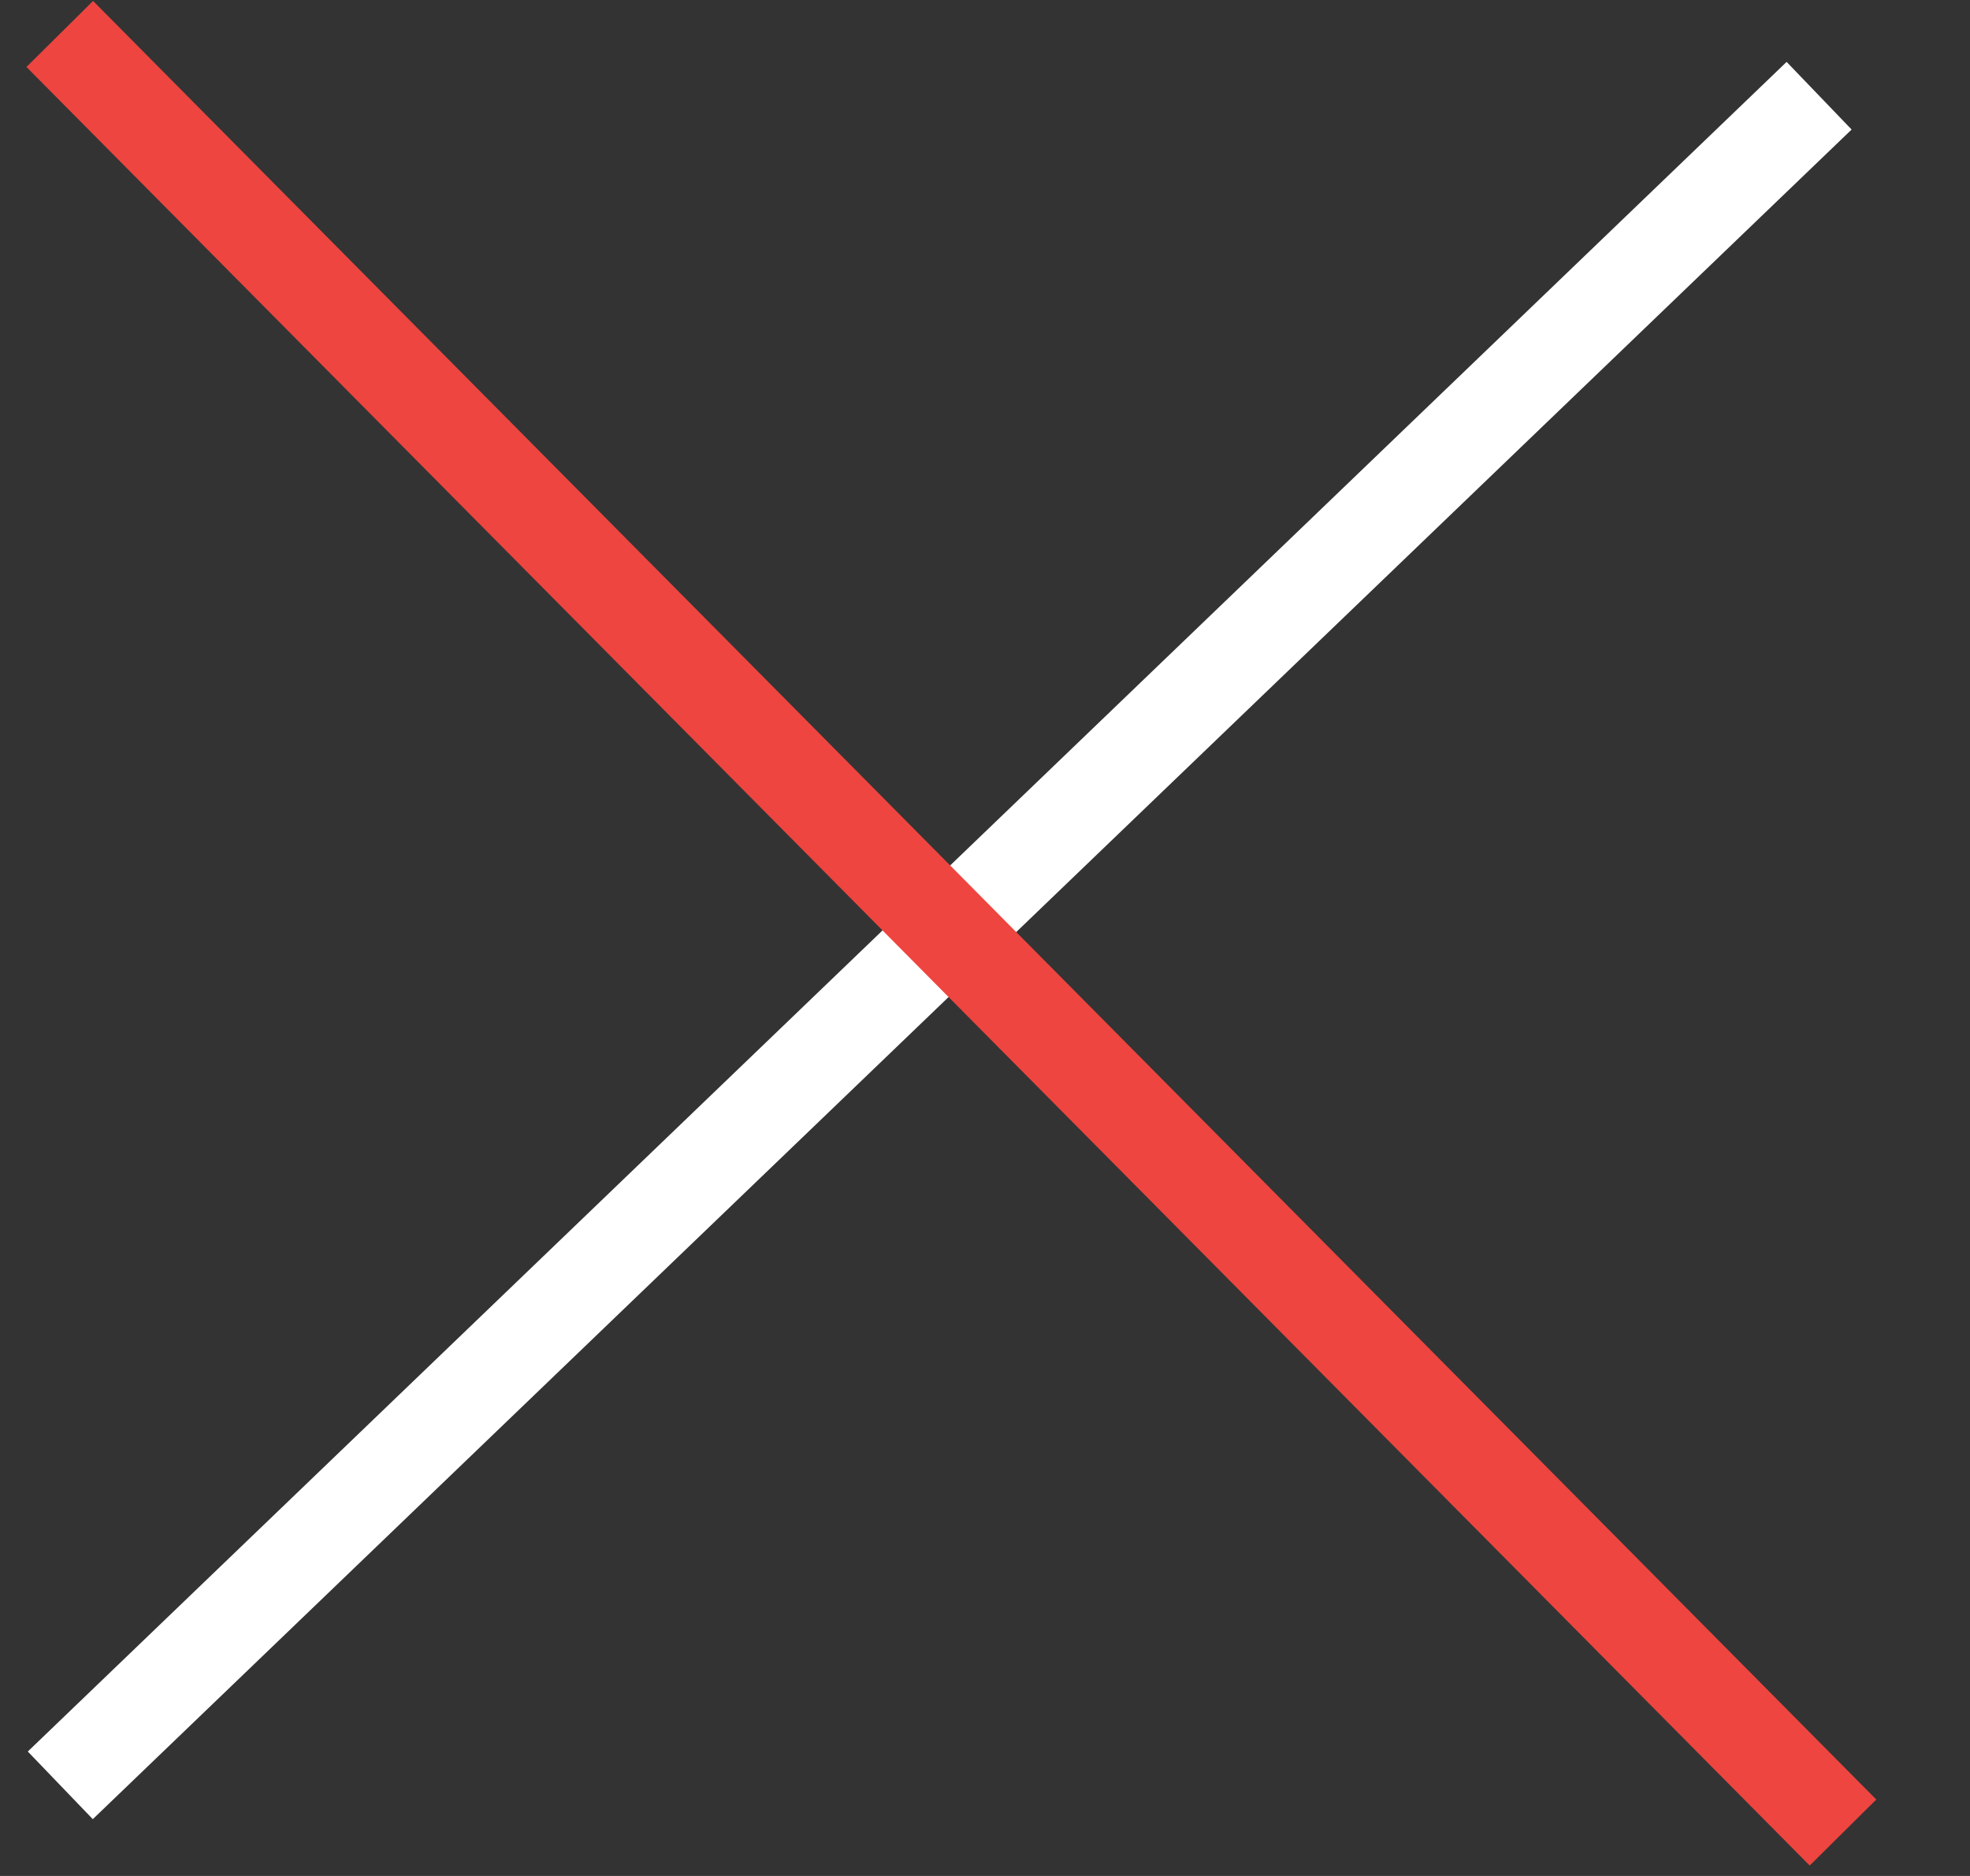 <svg width="21" height="20" viewBox="0 0 21 20" fill="none" xmlns="http://www.w3.org/2000/svg">
<rect x="0" y="0" width="21" height="20" fill="#333333" stroke="none"/>
<rect x="19.738" y="1.381" width="26" height="1" transform="rotate(136.146 19.738 1.381)" fill="white"/>
<path d="M0.992 0.01L20.001 19.185L19.291 19.889L0.282 0.714L0.992 0.01Z" fill="#EE4540"/>
</svg>
